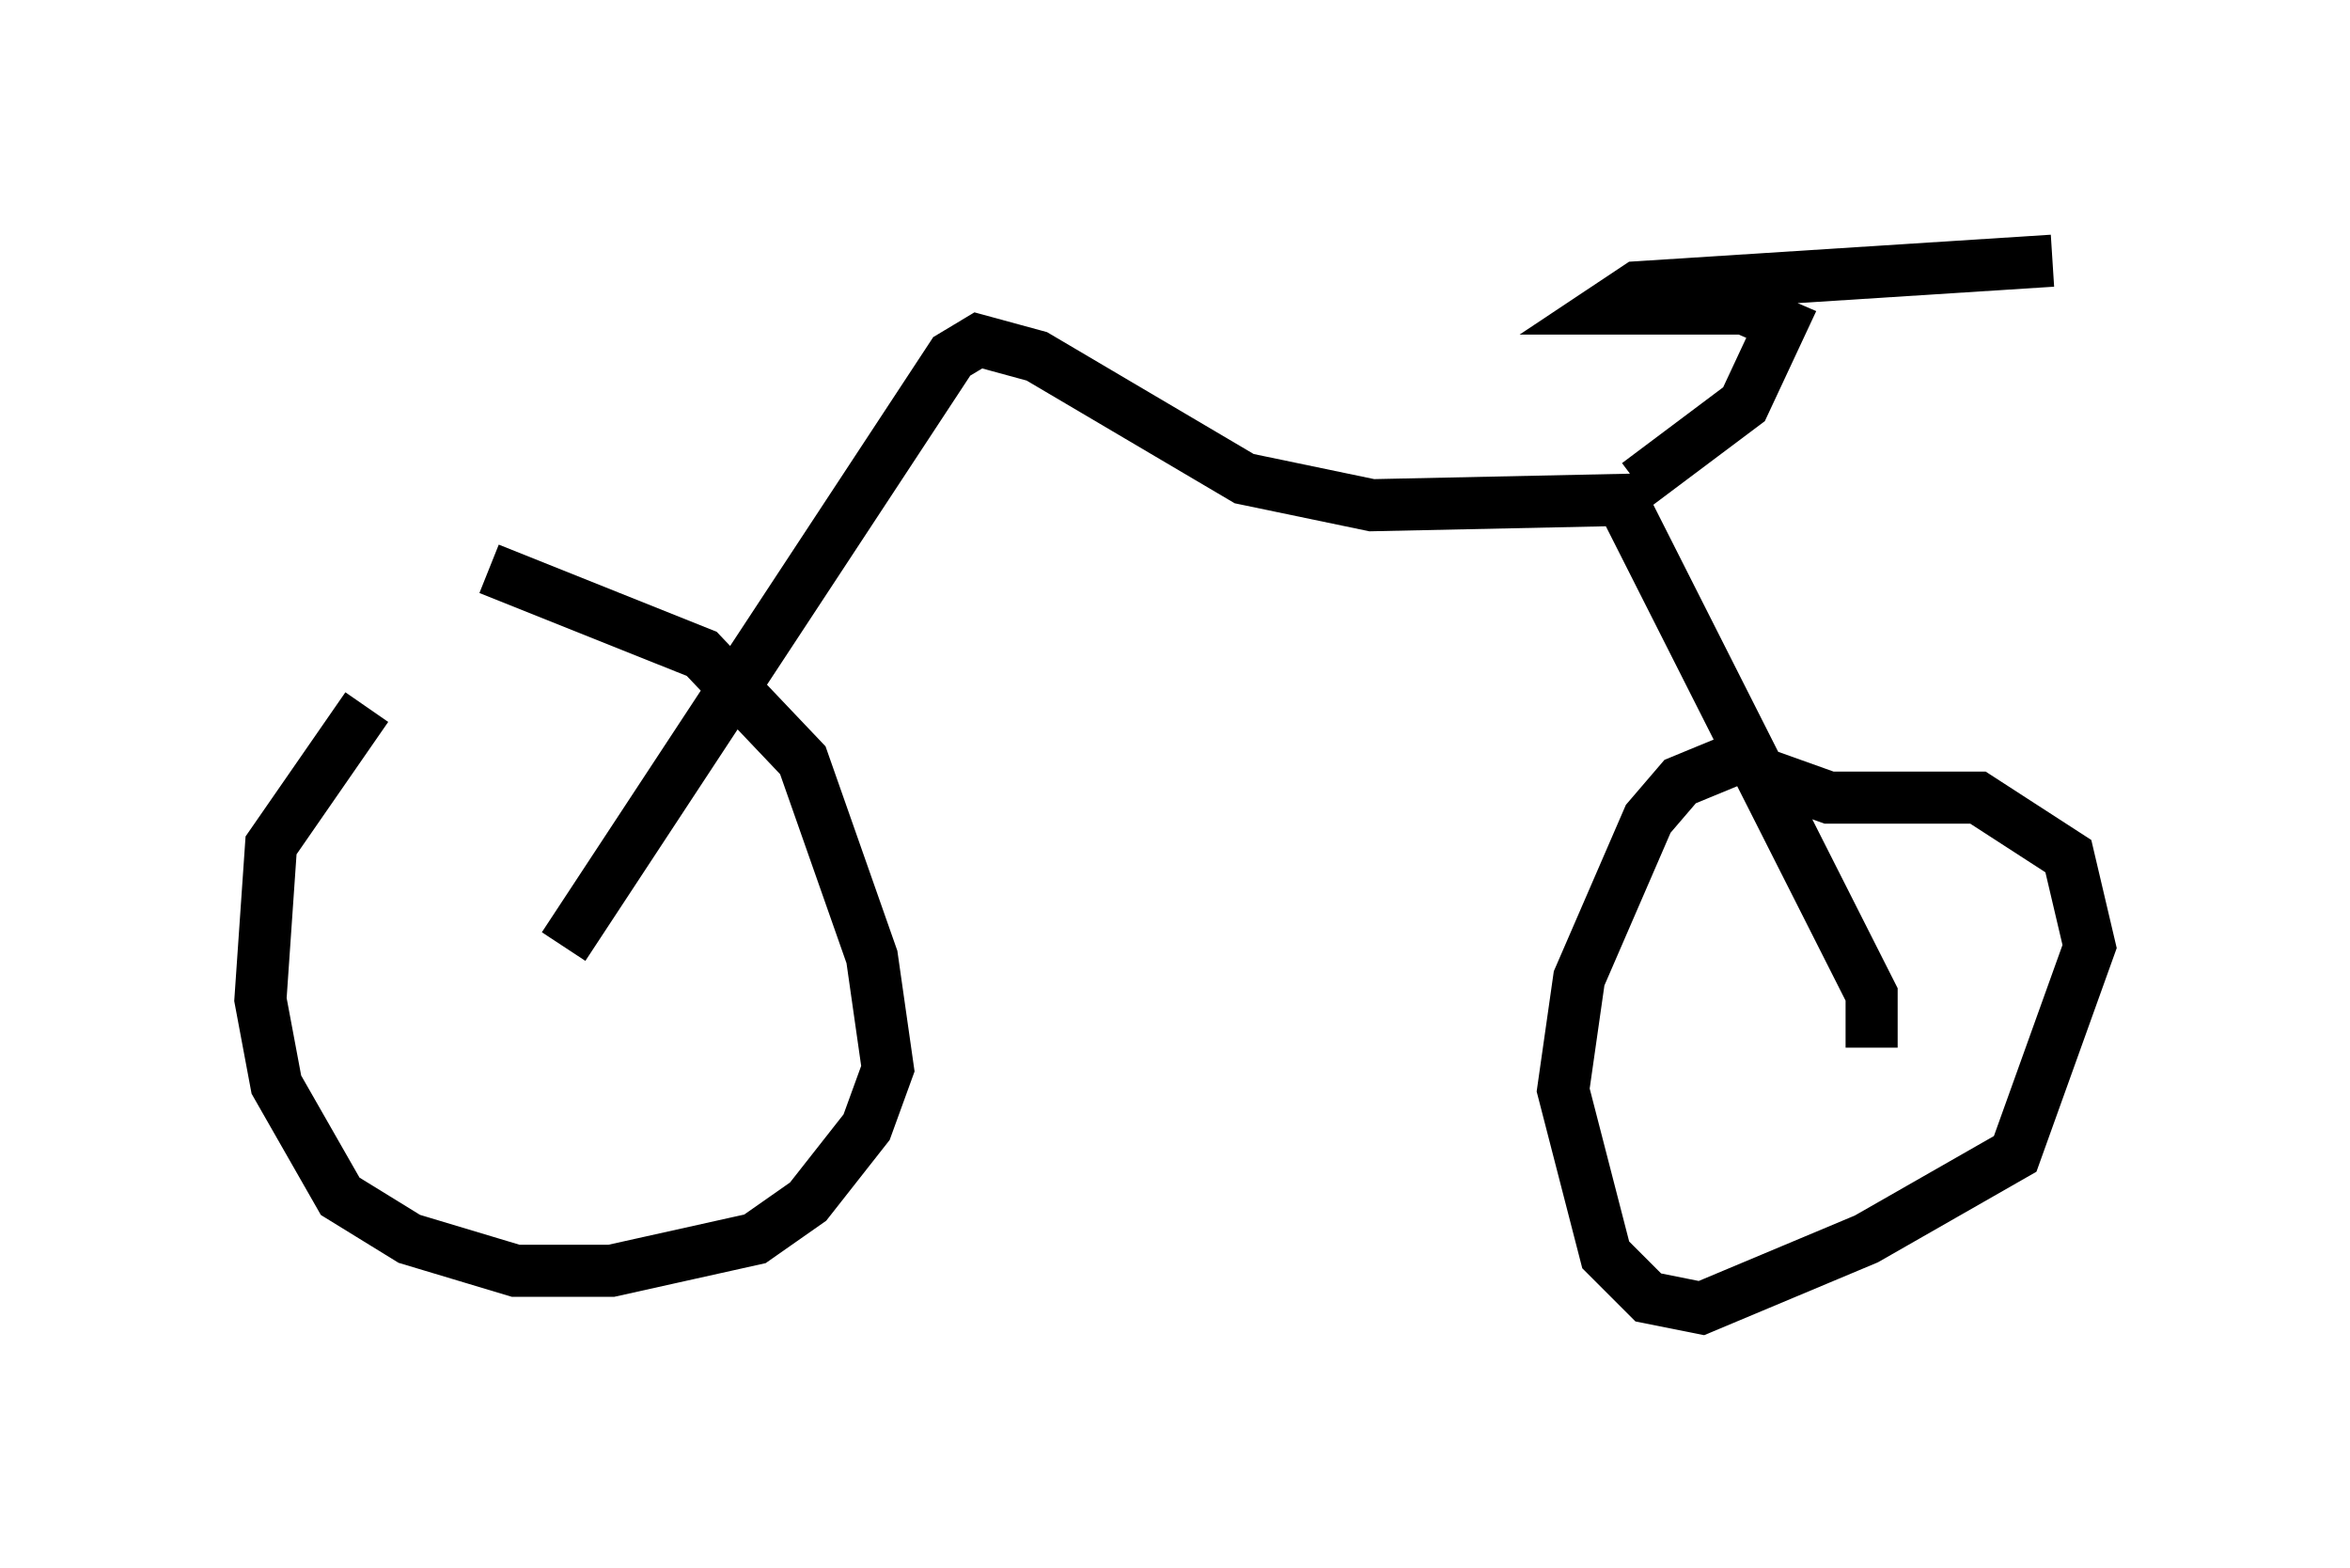 <?xml version="1.0" encoding="utf-8" ?>
<svg baseProfile="full" height="30.111" version="1.1" width="45.117" xmlns="http://www.w3.org/2000/svg" xmlns:ev="http://www.w3.org/2001/xml-events" xmlns:xlink="http://www.w3.org/1999/xlink"><defs /><rect fill="white" height="30.111" width="45.117" x="0" y="0" /><path d="M10.513, 11.431 m-3.471, 2.144 l-1.838, 2.654 -0.204, 2.96 l0.306, 1.633 1.225, 2.144 l1.327, 0.817 2.042, 0.613 l1.838, 0.0 2.756, -0.613 l1.021, -0.715 1.123, -1.429 l0.408, -1.123 -0.306, -2.144 l-1.327, -3.777 -1.94, -2.042 l-4.083, -1.633 m24.602, 3.369 l-1.735, 0.715 -0.613, 0.715 l-1.327, 3.063 -0.306, 2.144 l0.817, 3.165 0.817, 0.817 l1.021, 0.204 3.165, -1.327 l2.858, -1.633 1.429, -3.981 l-0.408, -1.735 -1.735, -1.123 l-2.858, 0.0 -1.429, -0.51 m-22.867, 3.369 l7.452, -11.331 0.51, -0.306 l1.123, 0.306 3.981, 2.348 l2.45, 0.51 4.798, -0.102 l4.798, 9.494 0.0, 1.021 m-4.492, -10.821 l2.042, -1.531 0.715, -1.531 l-0.715, -0.306 -2.654, 0.0 l0.613, -0.408 7.963, -0.51 " fill="none" stroke="black" stroke-width="1" /></svg>